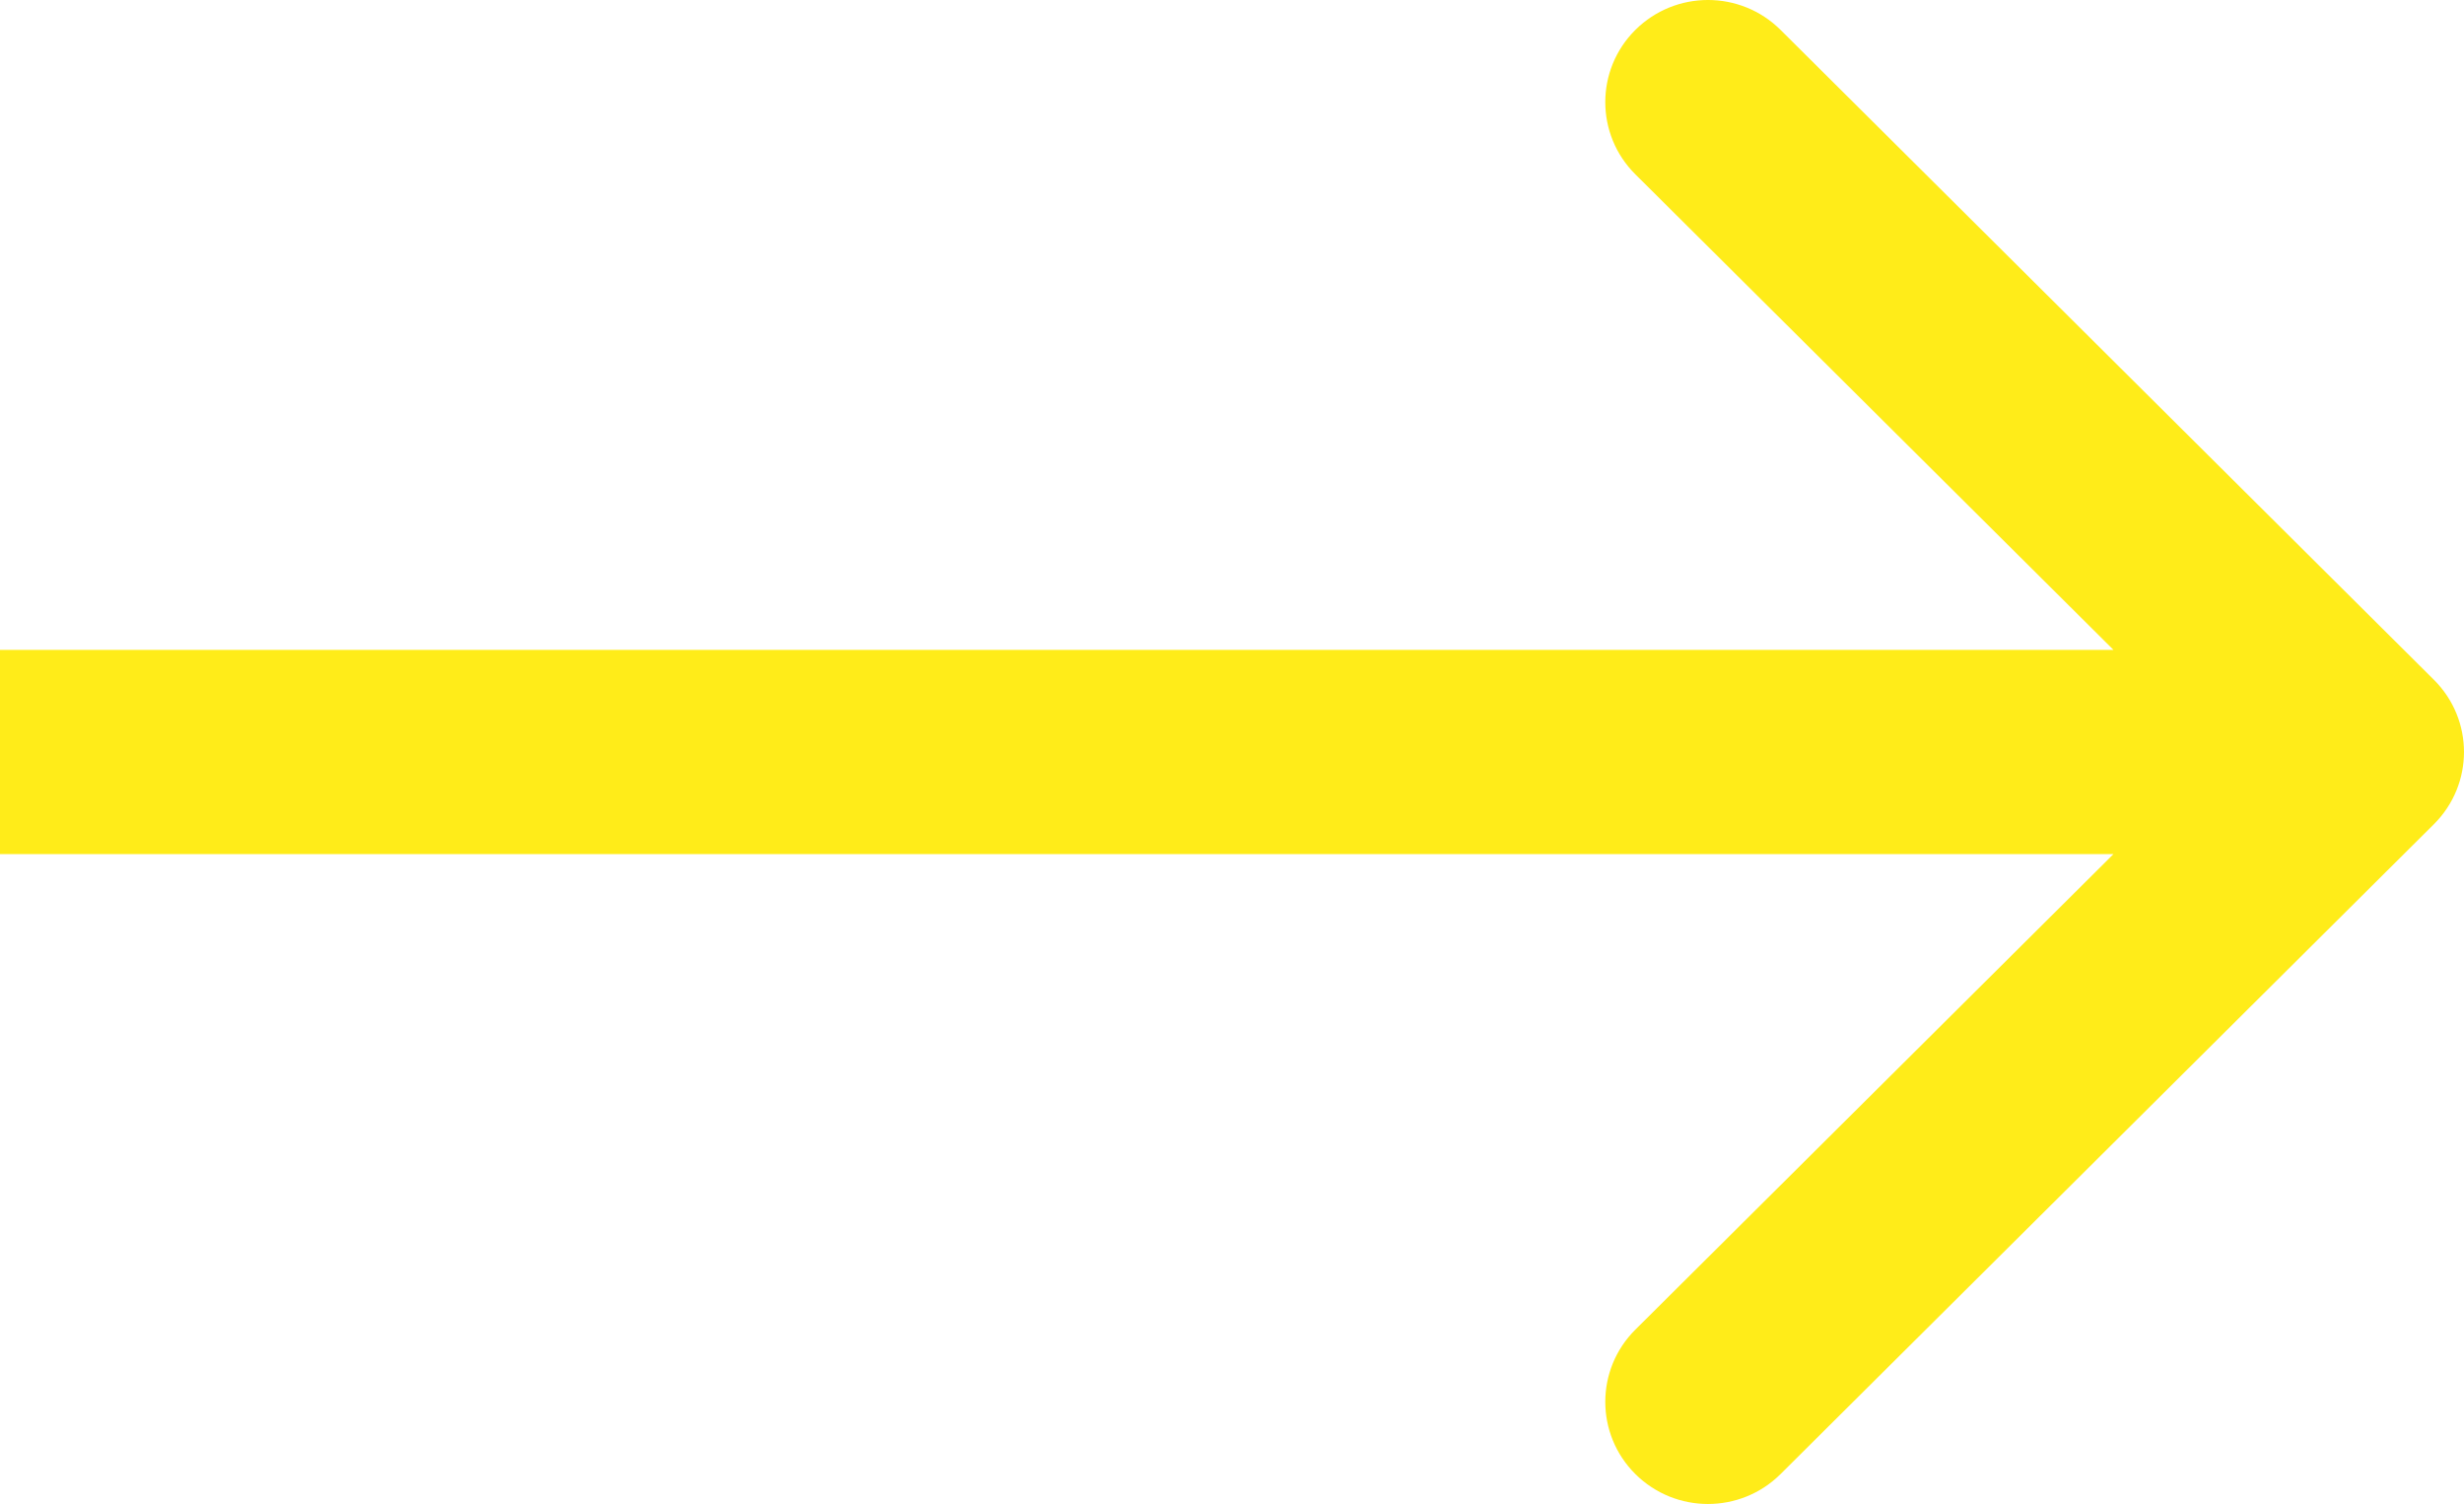 <svg width="77" height="47" viewBox="0 0 77 47" fill="none" xmlns="http://www.w3.org/2000/svg">
<path fill-rule="evenodd" clip-rule="evenodd" d="M55.643 0.935L76.06 21.244C77.313 22.49 77.313 24.51 76.06 25.756L55.643 46.065C54.39 47.312 52.358 47.312 51.105 46.065C49.852 44.819 49.852 42.798 51.105 41.552L66.046 26.691L-2.33342e-06 26.691L-1.77545e-06 20.309L66.046 20.309L51.105 5.448C49.852 4.202 49.852 2.181 51.105 0.935C52.358 -0.312 54.39 -0.312 55.643 0.935Z" fill="#FFEC19"/>
</svg>
